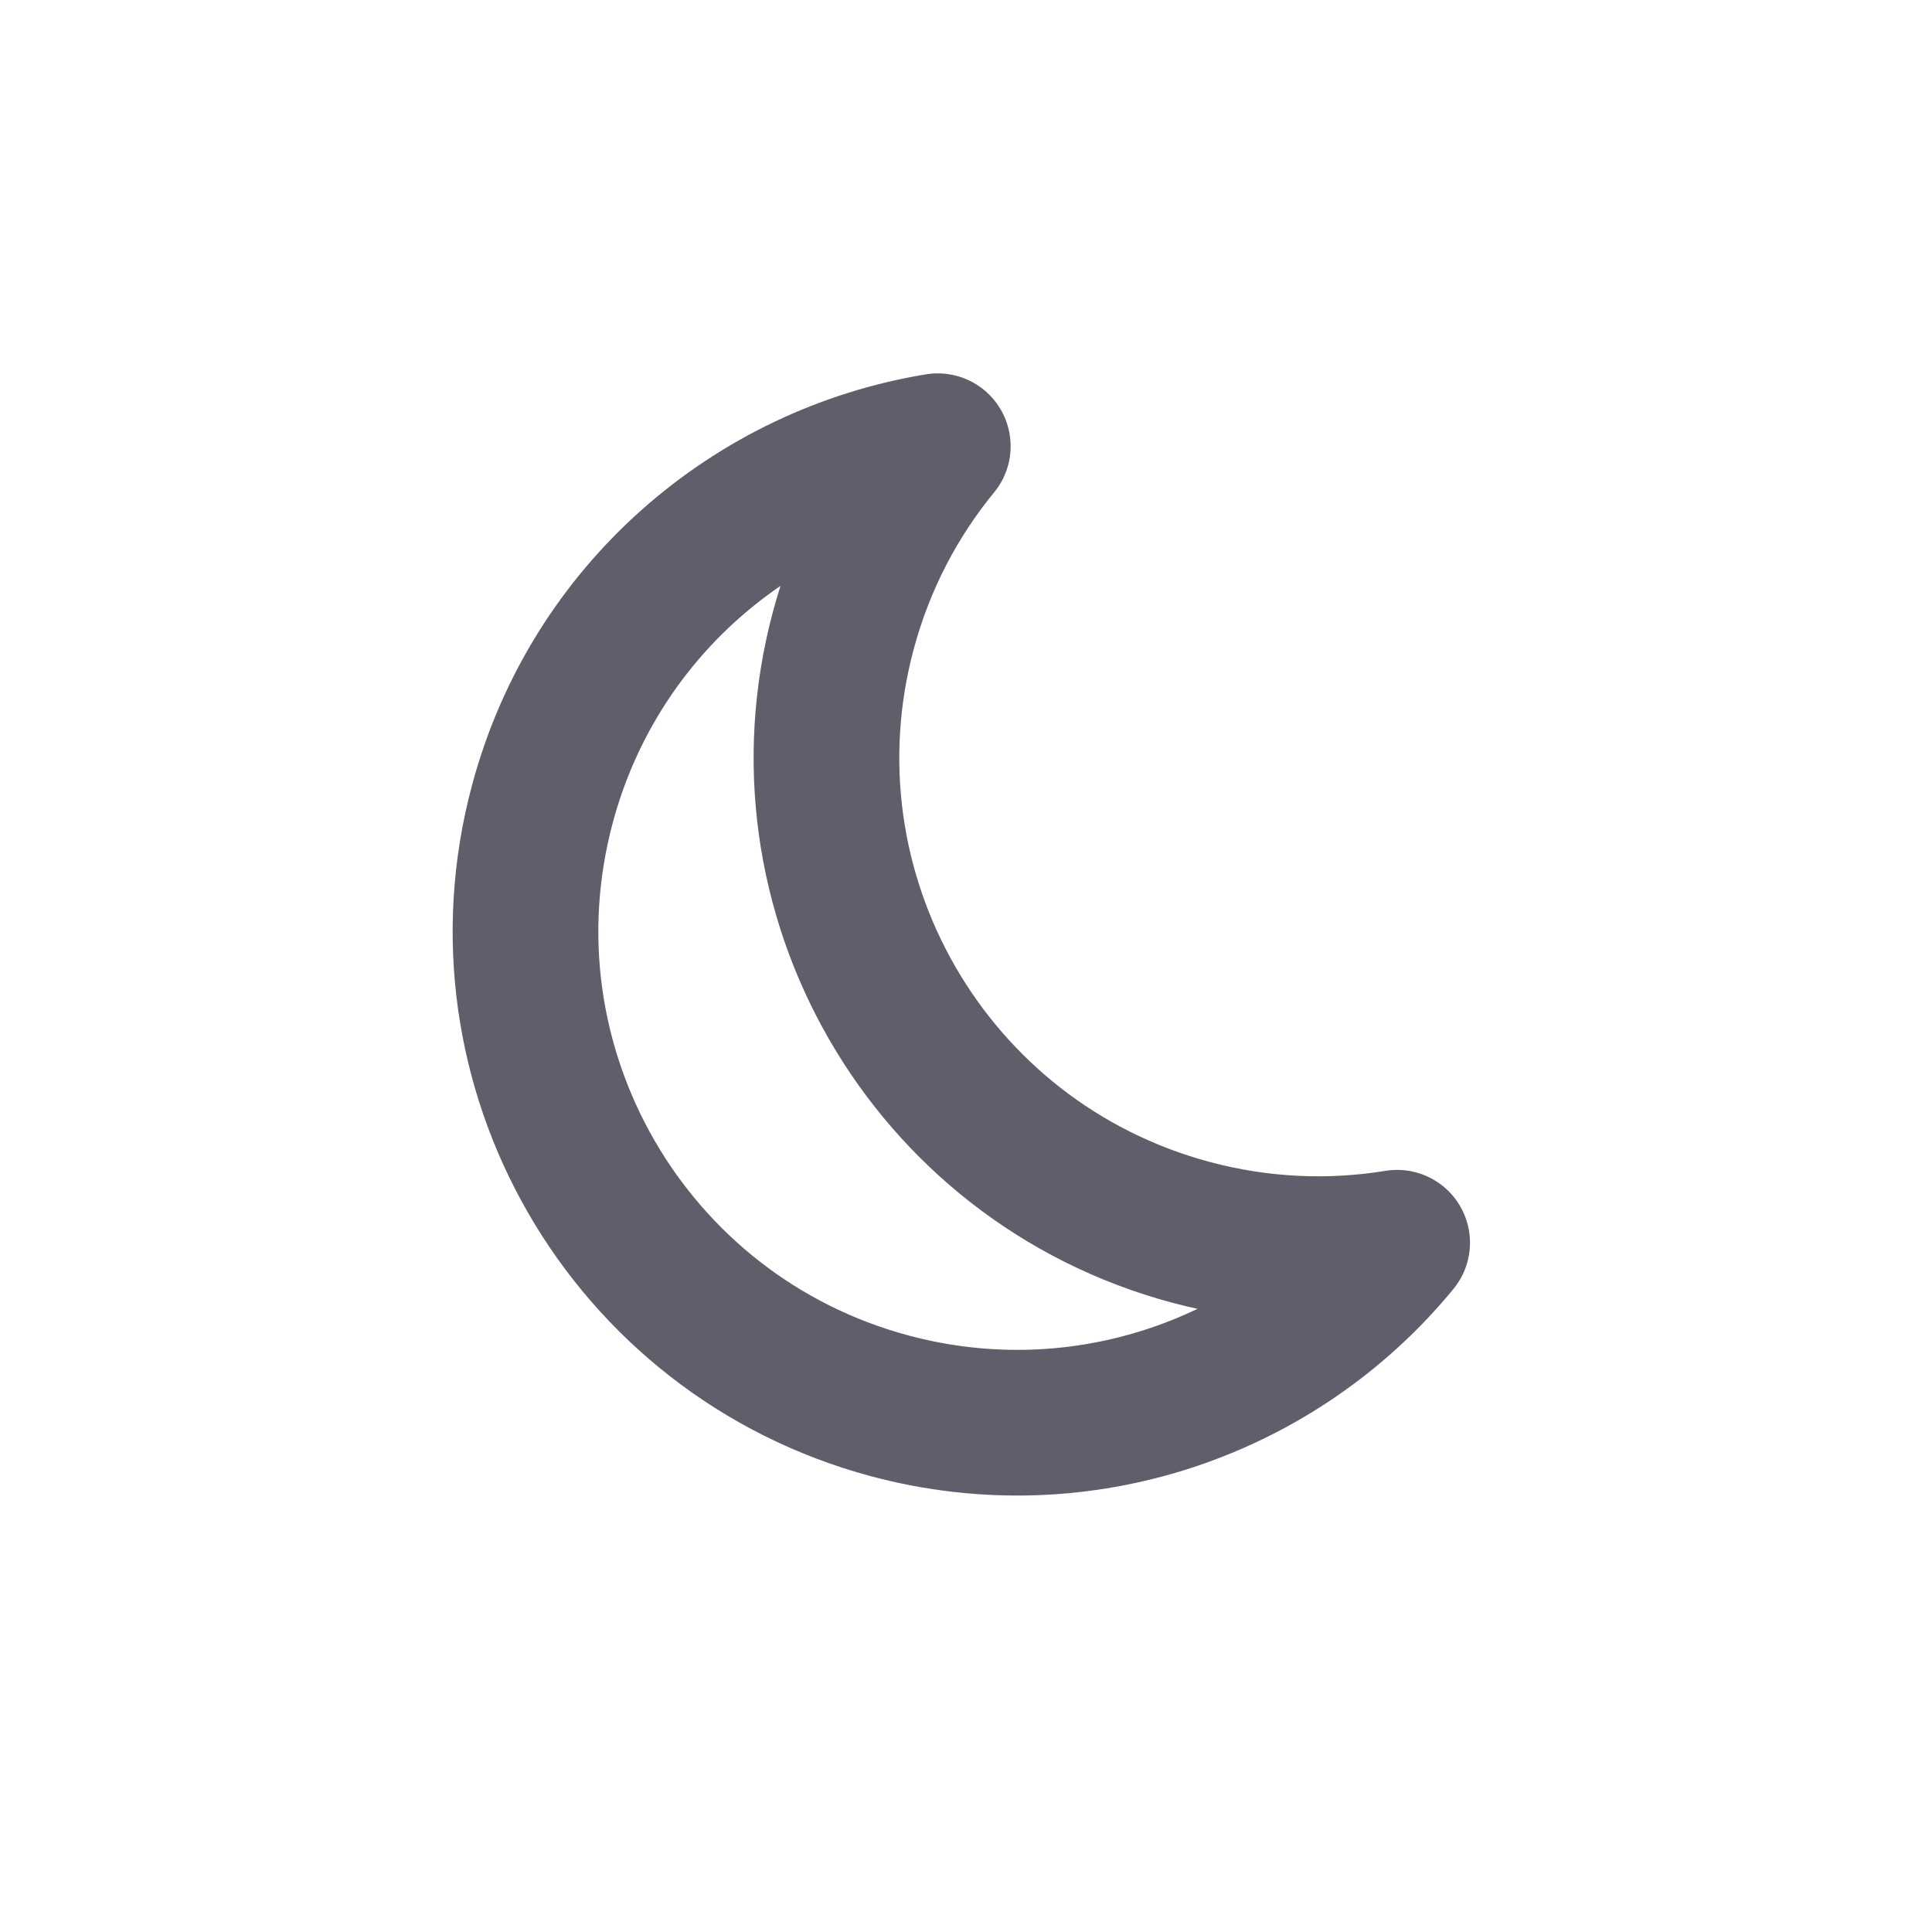 <svg width="25" height="25" viewBox="0 0 25 25" fill="none" xmlns="http://www.w3.org/2000/svg">
<path d="M18.079 16.081C17.215 16.222 16.307 16.187 15.406 15.945C12.014 15.034 10.003 11.547 10.913 8.156C11.155 7.255 11.579 6.451 12.135 5.774C9.745 6.165 7.687 7.911 7.019 10.402C6.108 13.793 8.12 17.28 11.511 18.191C14.002 18.859 16.544 17.953 18.079 16.081Z" stroke="#5E5F6B" stroke-width="1.885" stroke-linecap="round" stroke-linejoin="round"/>
</svg>
